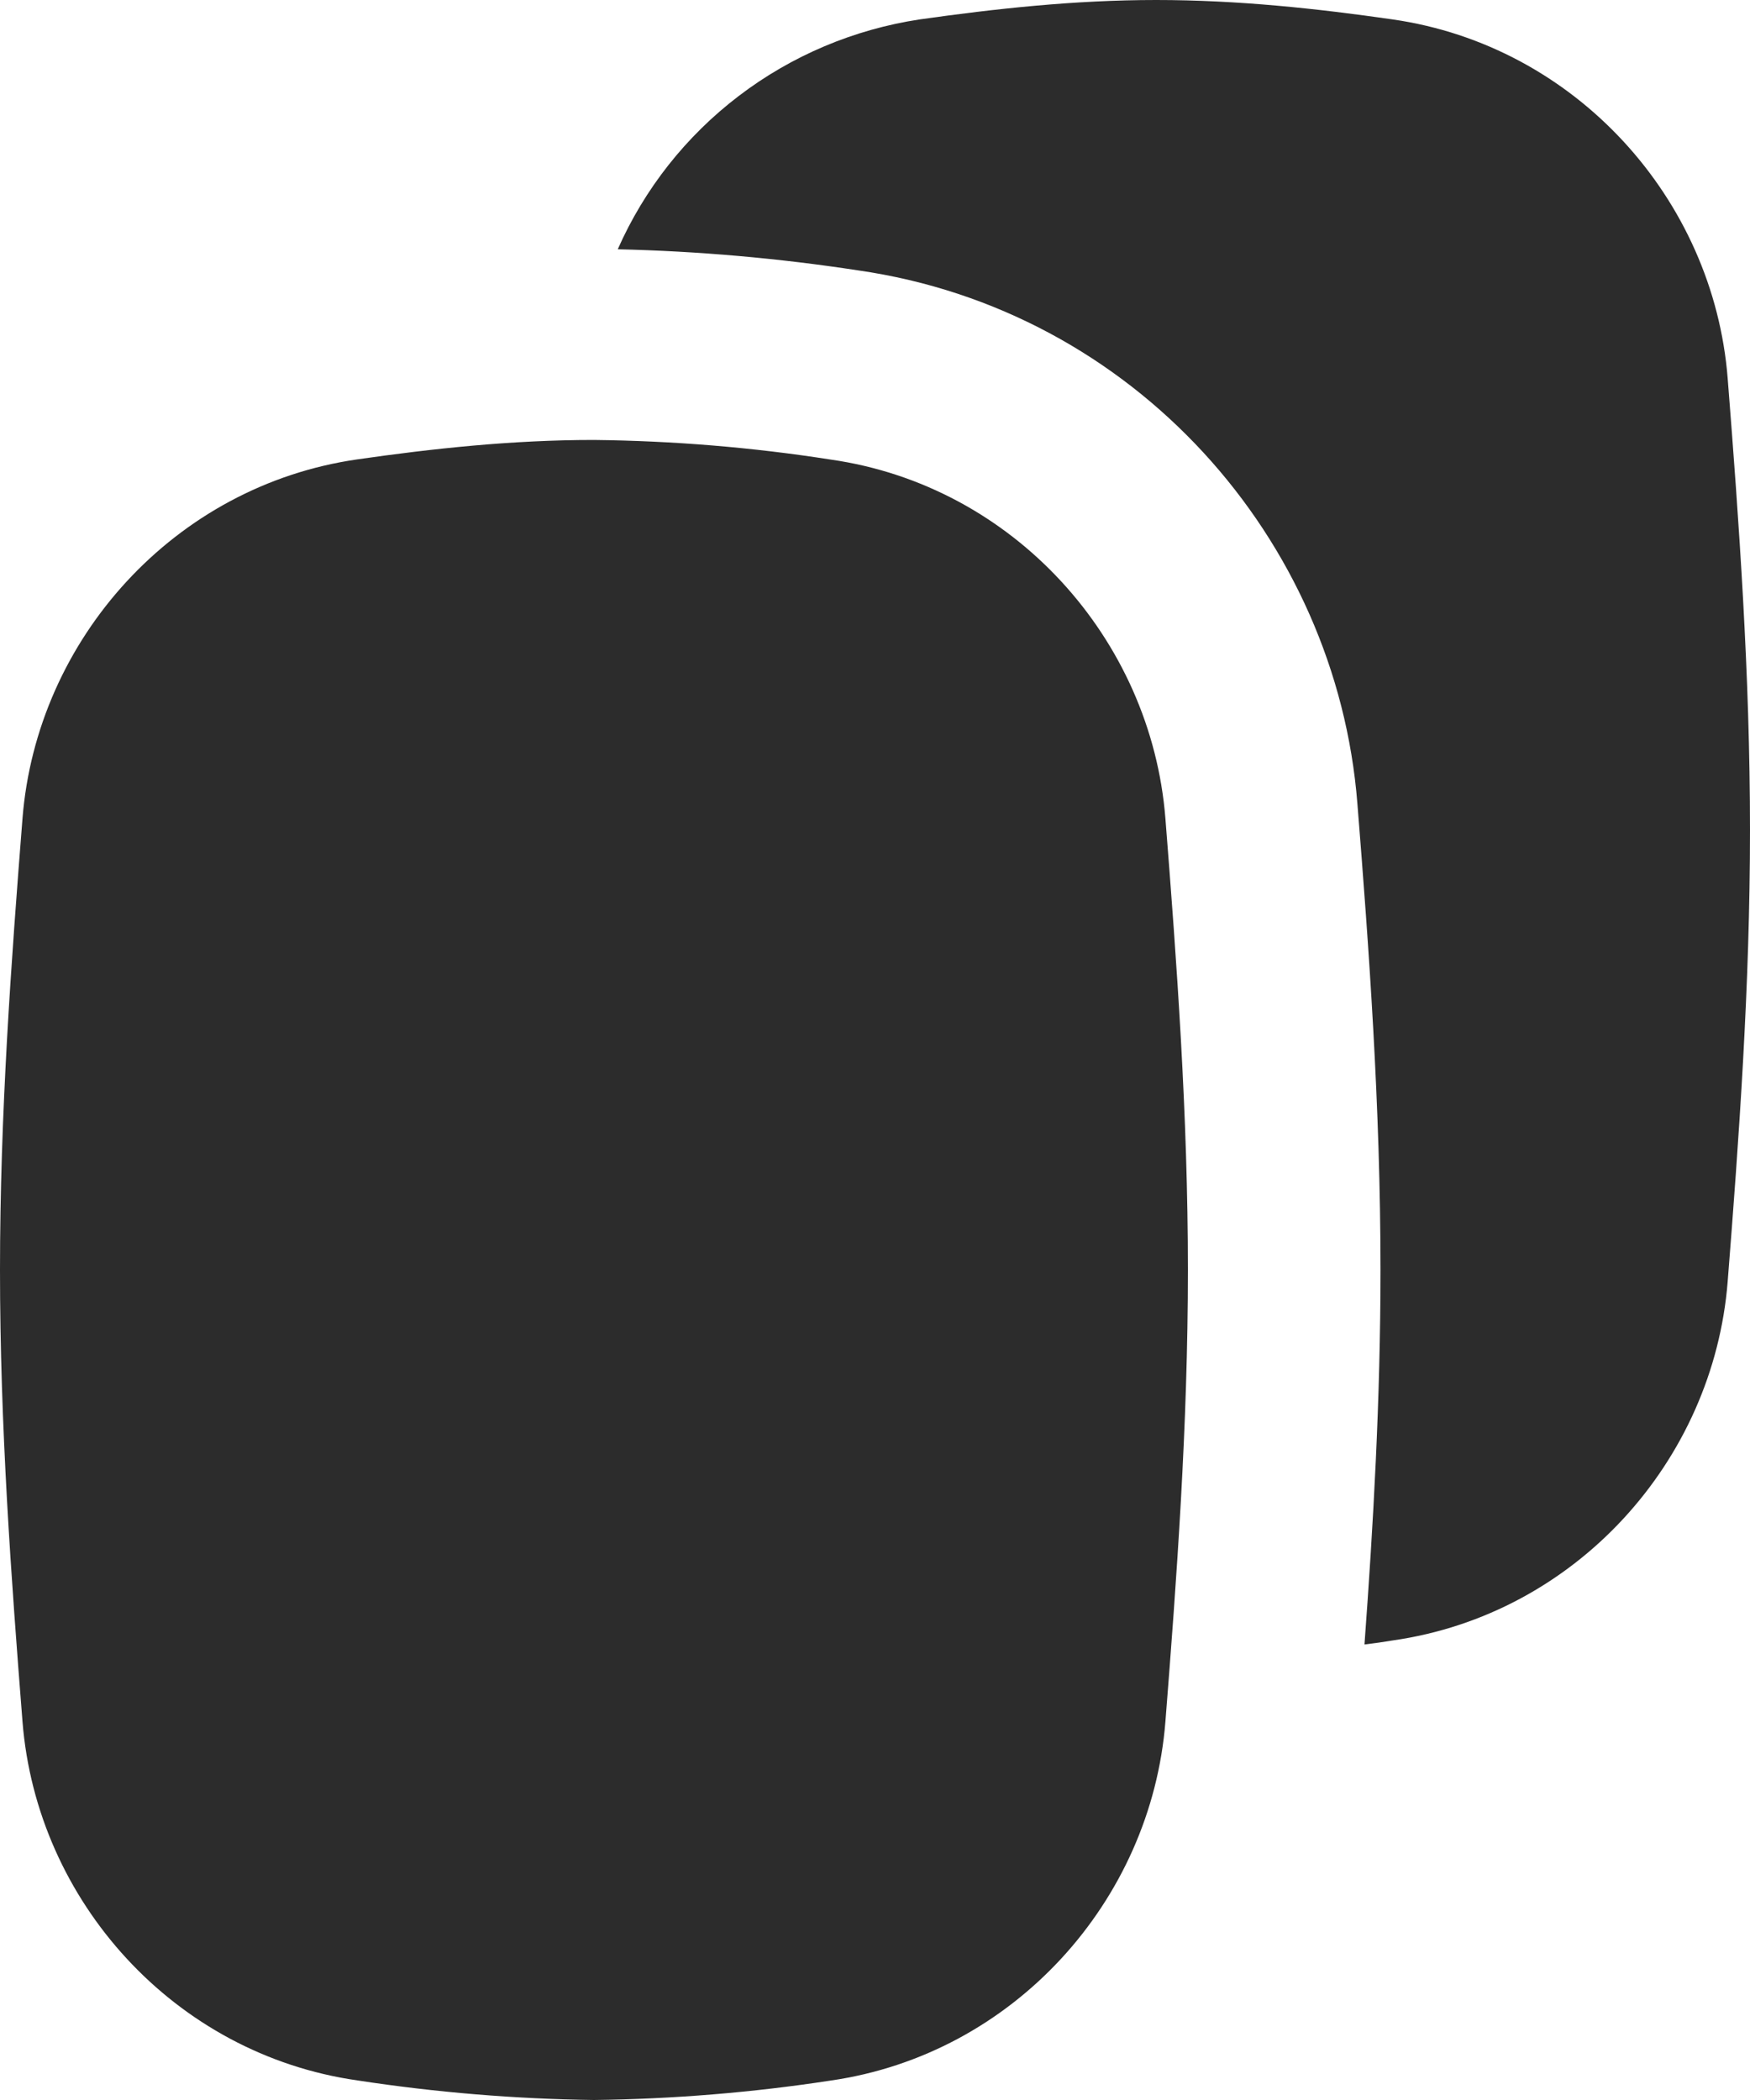 <svg width="20" height="24" viewBox="0 0 20 24" fill="none" xmlns="http://www.w3.org/2000/svg">
<path fill-rule="evenodd" clip-rule="evenodd" d="M9.807 3.09C8.898 2.951 7.98 2.87 7.06 2.849C7.365 2.158 7.841 1.555 8.444 1.096C9.047 0.636 9.758 0.336 10.51 0.222C11.373 0.1 12.278 0 13.213 0C14.148 0 15.055 0.098 15.916 0.222C18.006 0.522 19.583 2.272 19.745 4.325C19.875 5.976 20 7.708 20 9.486C20 11.263 19.875 12.995 19.745 14.645C19.583 16.7 18.006 18.451 15.916 18.748C15.81 18.766 15.703 18.781 15.594 18.794C15.694 17.437 15.777 15.995 15.777 14.514C15.777 12.644 15.645 10.835 15.513 9.184C15.275 6.155 12.958 3.543 9.807 3.09ZM0.257 9.355C0.127 11.005 0 12.737 0 14.514C0 16.292 0.127 18.024 0.257 19.674C0.419 21.729 1.995 23.478 4.084 23.776C4.979 23.913 5.882 23.988 6.787 24C7.693 23.989 8.597 23.915 9.492 23.778C11.581 23.478 13.157 21.729 13.319 19.675C13.449 18.024 13.576 16.292 13.576 14.514C13.576 12.737 13.449 11.005 13.319 9.355C13.157 7.3 11.581 5.549 9.492 5.252C8.597 5.112 7.693 5.038 6.787 5.028C5.854 5.028 4.947 5.126 4.084 5.25C1.995 5.55 0.419 7.302 0.257 9.355Z" fill="#2C2C2C"/>
</svg>
